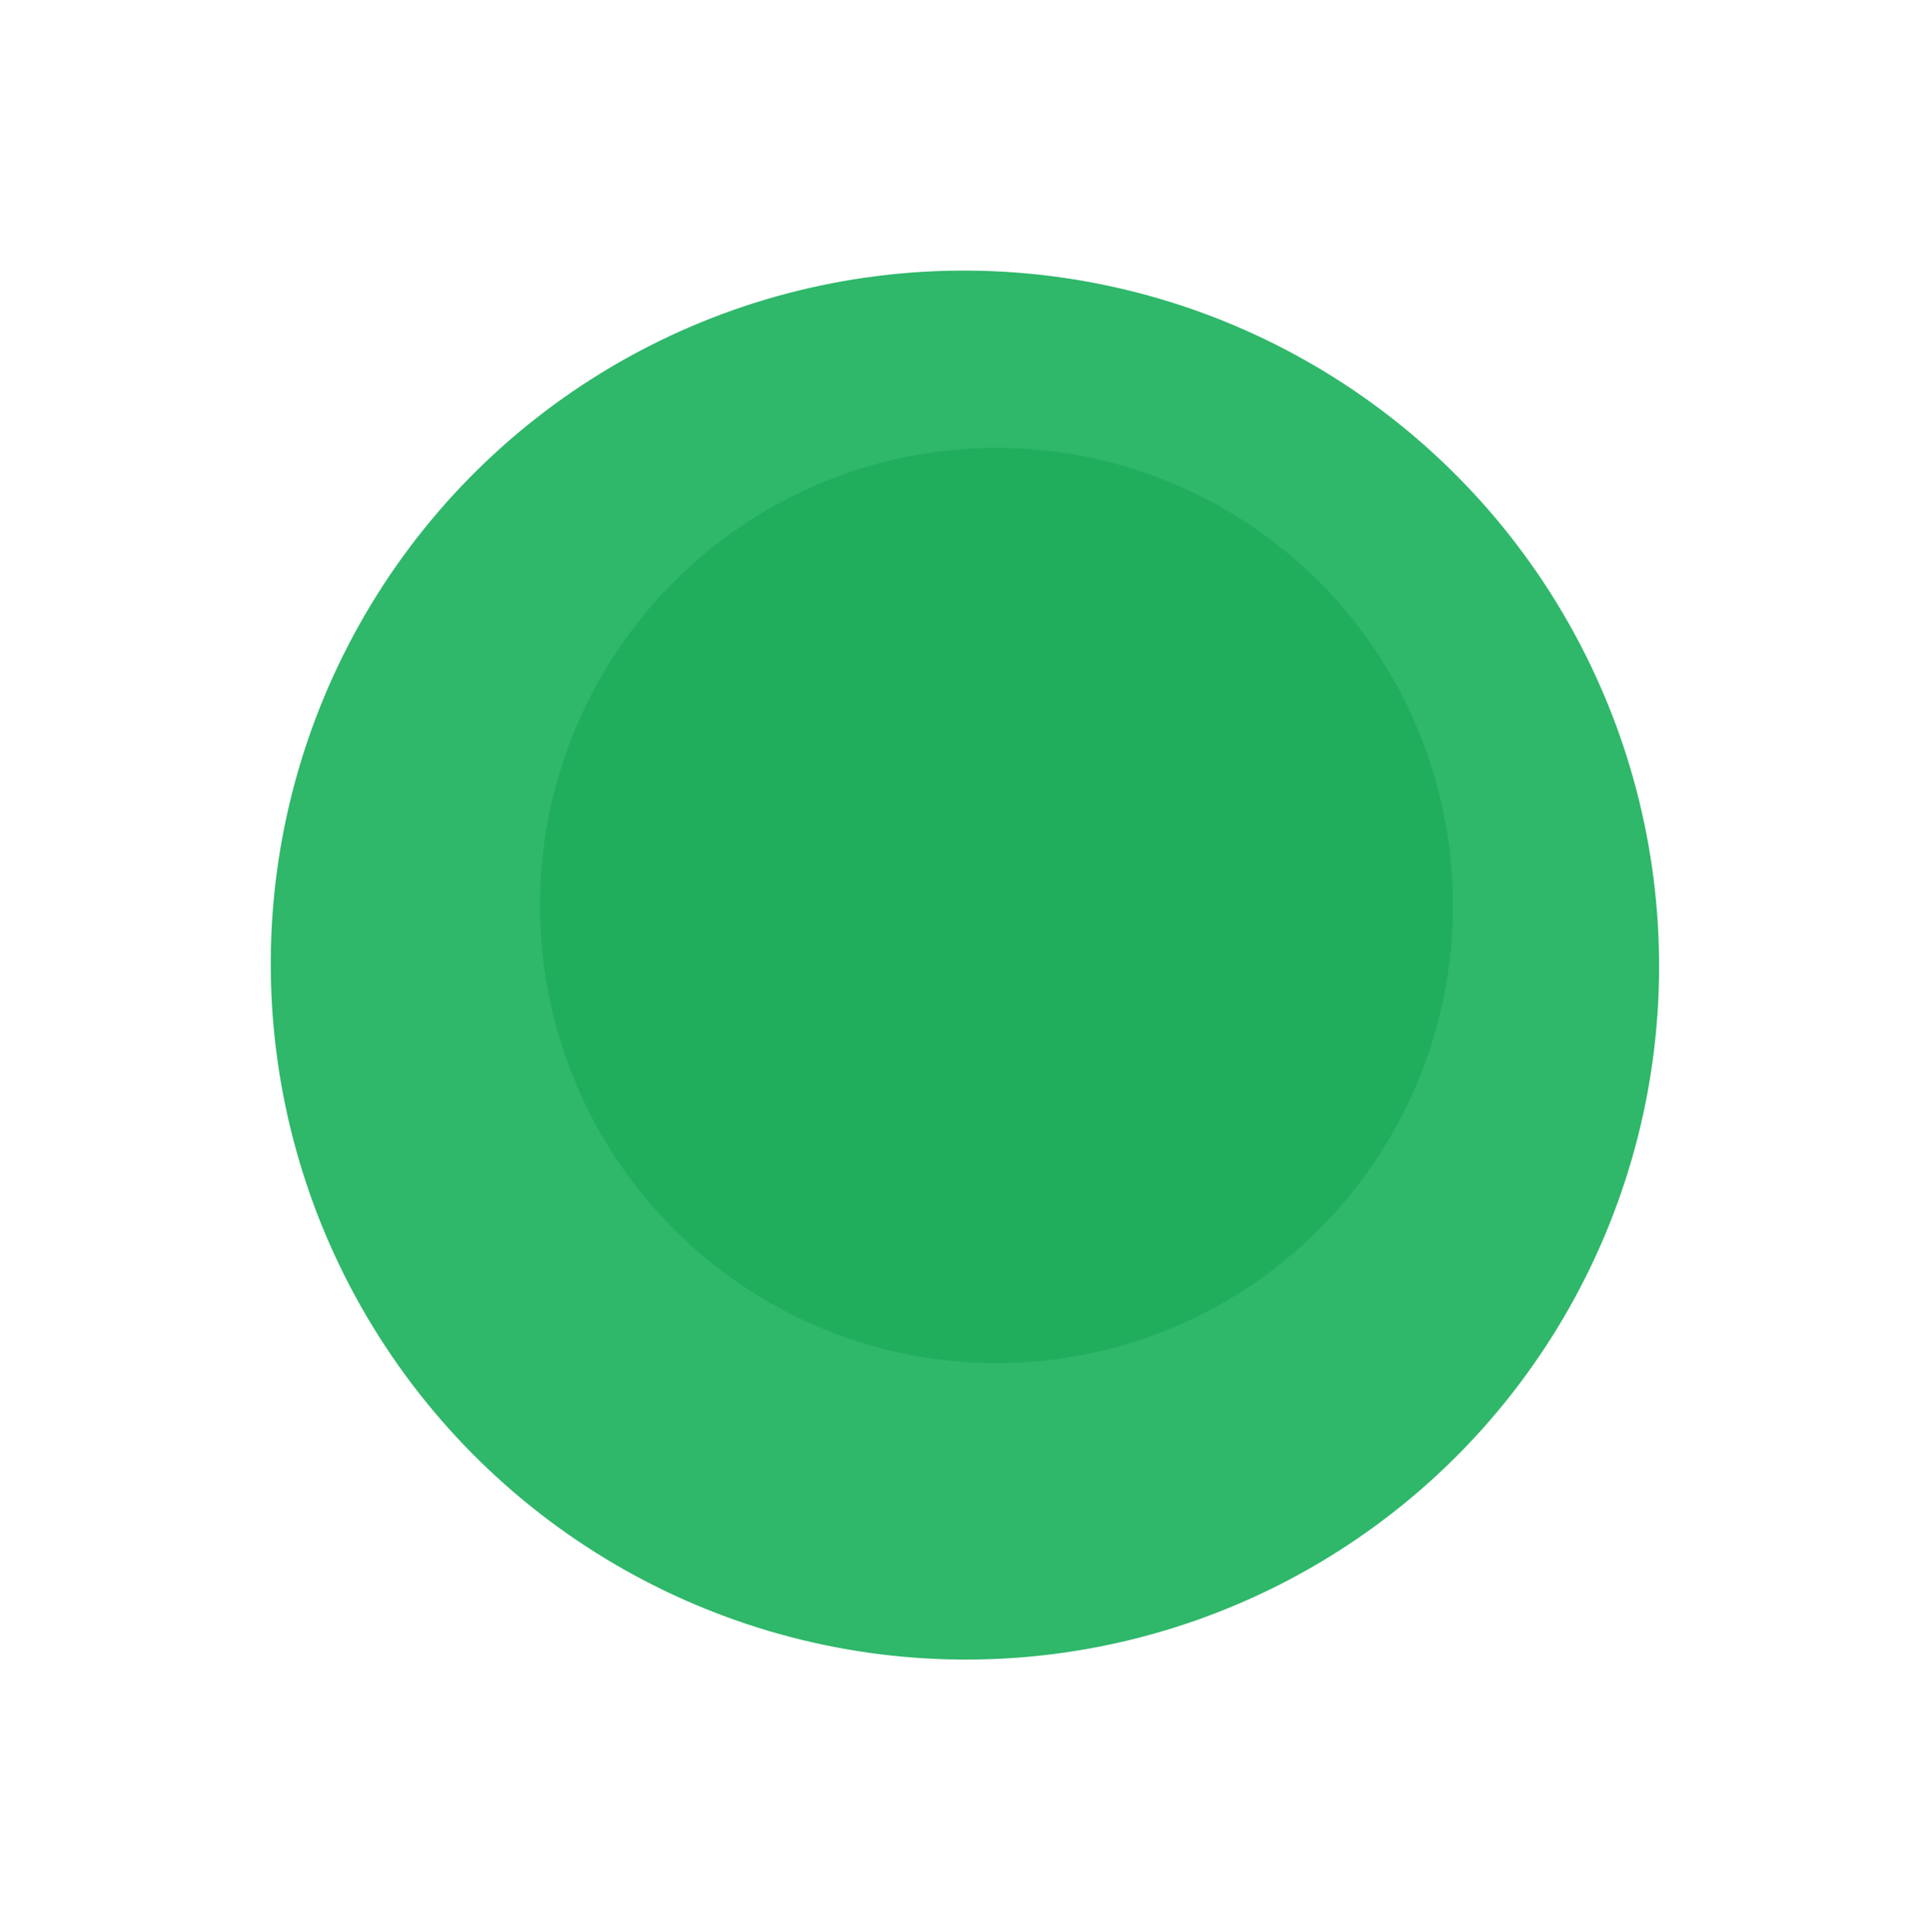 <svg width="797" height="798" viewBox="0 0 797 798" fill="none" xmlns="http://www.w3.org/2000/svg">
<ellipse cx="398.473" cy="398.604" rx="286.5" ry="287" transform="rotate(-34.349 398.473 398.604)" fill="#2FB76A"/>
<ellipse cx="411.5" cy="374" rx="188.5" ry="189" fill="#20AE5D"/>
</svg>
